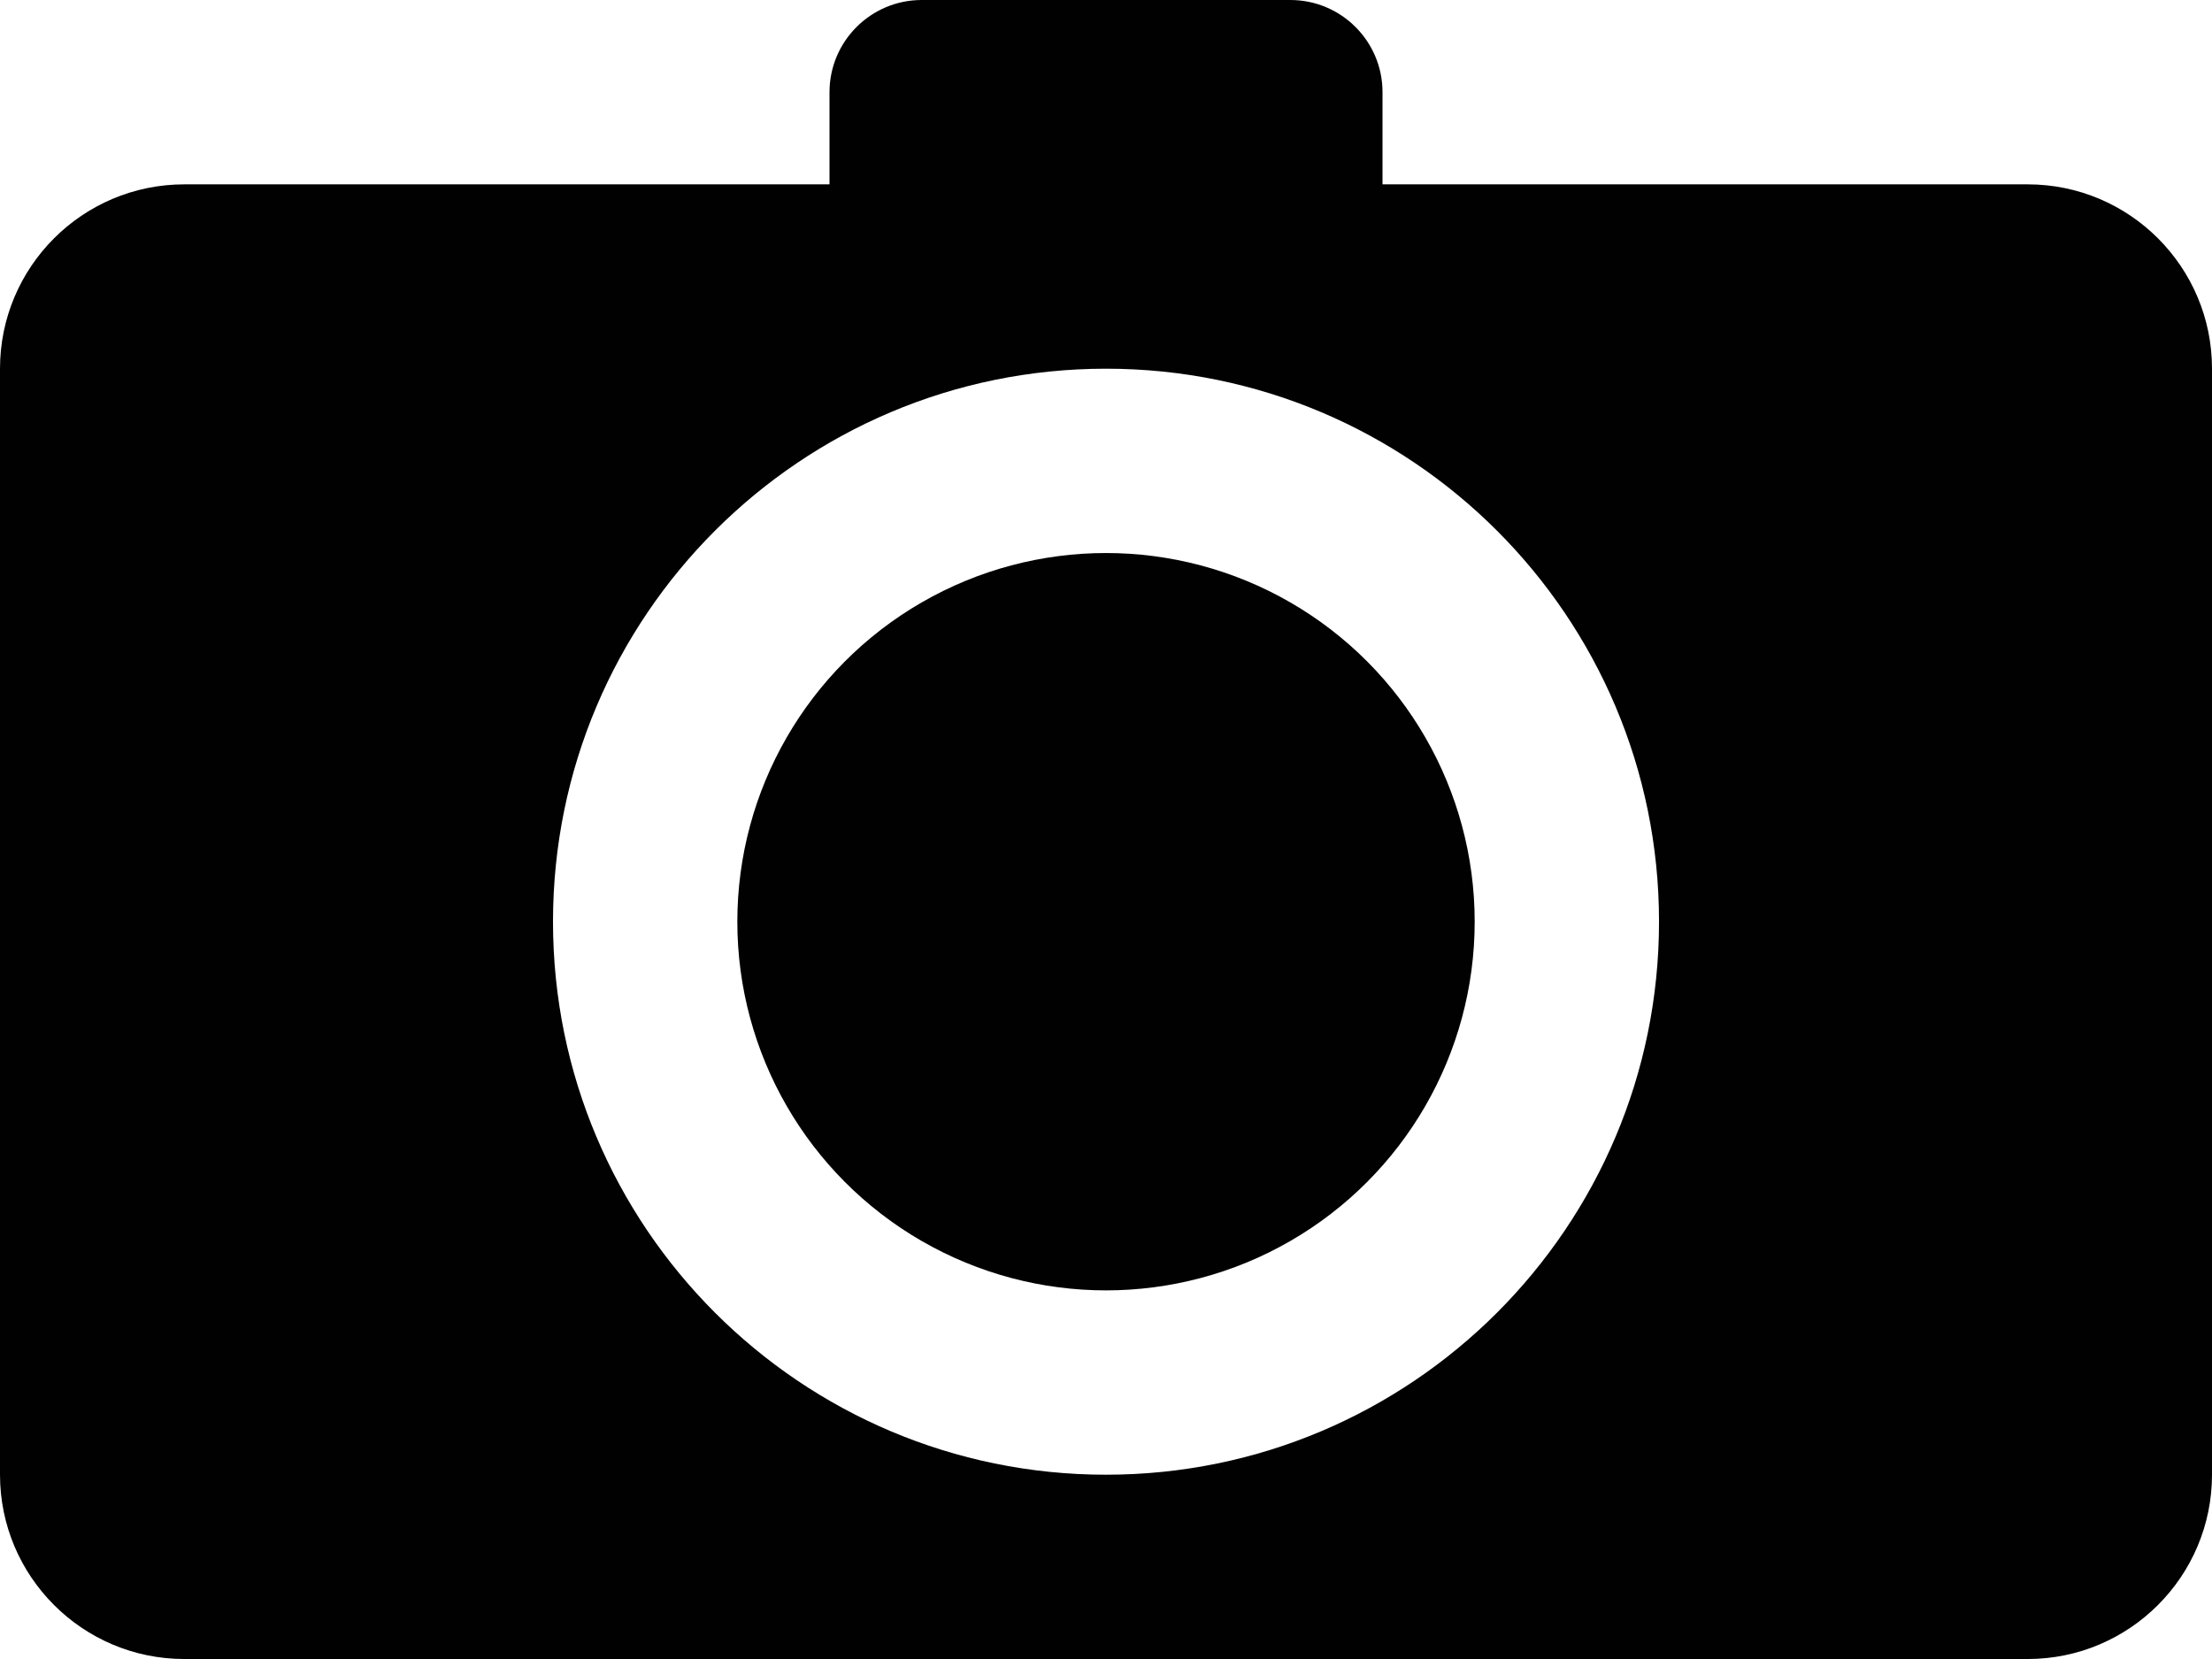 <?xml version="1.0" encoding="utf-8"?>
<!-- Generator: Adobe Illustrator 16.0.0, SVG Export Plug-In . SVG Version: 6.00 Build 0)  -->
<!DOCTYPE svg PUBLIC "-//W3C//DTD SVG 1.1//EN" "http://www.w3.org/Graphics/SVG/1.1/DTD/svg11.dtd">
<svg version="1.1" id="Layer_1" xmlns="http://www.w3.org/2000/svg" xmlns:xlink="http://www.w3.org/1999/xlink" x="0px" y="0px"
	 width="99.999px" height="75px" viewBox="0 0 99.999 75" enable-background="new 0 0 99.999 75" xml:space="preserve">
<circle fill="#010101" cx="50" cy="41.668" r="16.667"/>
<path fill="#010101" d="M91.667,8.334H62.5V4.167C62.5,1.864,60.632,0,58.333,0H41.667C39.368,0,37.5,1.868,37.5,4.167v4.167H8.333
	C3.733,8.334,0,12.067,0,16.667v50C0,71.265,3.733,75,8.333,75h83.333c4.598,0,8.333-3.735,8.333-8.333v-50
	C100,12.067,96.266,8.334,91.667,8.334z M50,66.668c-13.804,0-25-11.198-25-25c0-13.805,11.196-25,25-25c13.802,0,25,11.196,25,25
	C75,55.47,63.802,66.668,50,66.668z"/>
</svg>
